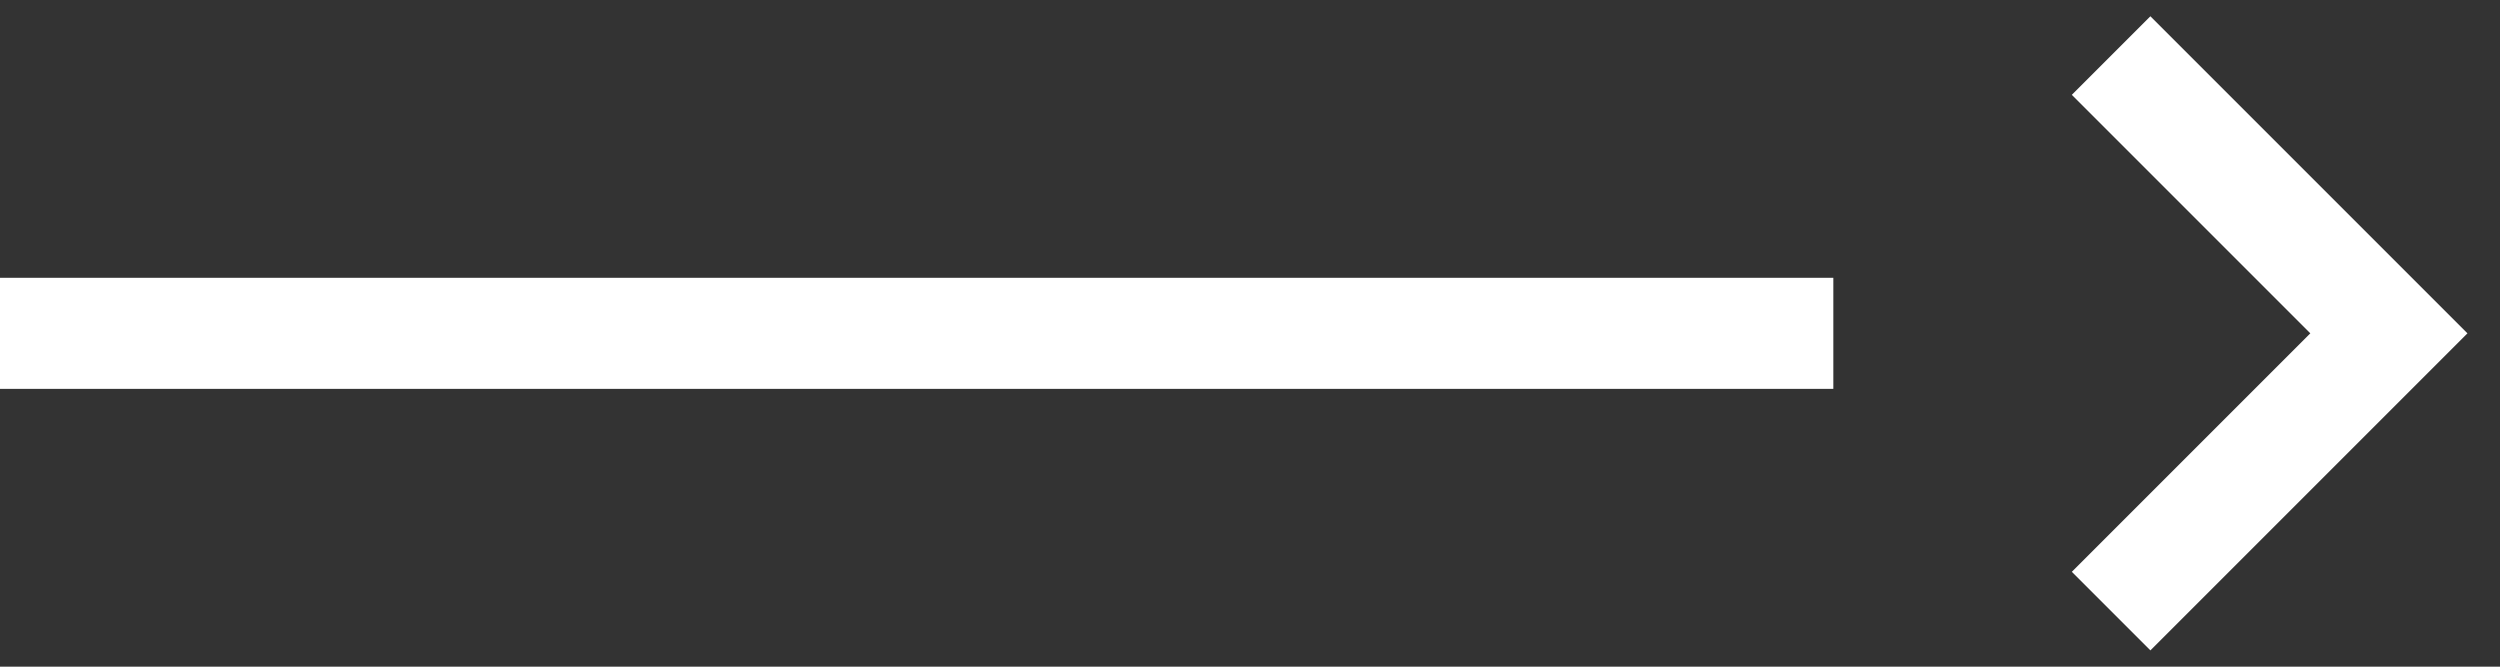 <svg width="45" height="12" fill="none" xmlns="http://www.w3.org/2000/svg"><rect width="100%" height="100%" fill="#333333" stroke="none"/><path fill="#fff" d="M0 5h33v2H0z"/><path d="M38 1l5 5-5 5" stroke="#fff" stroke-width="2"/></svg>